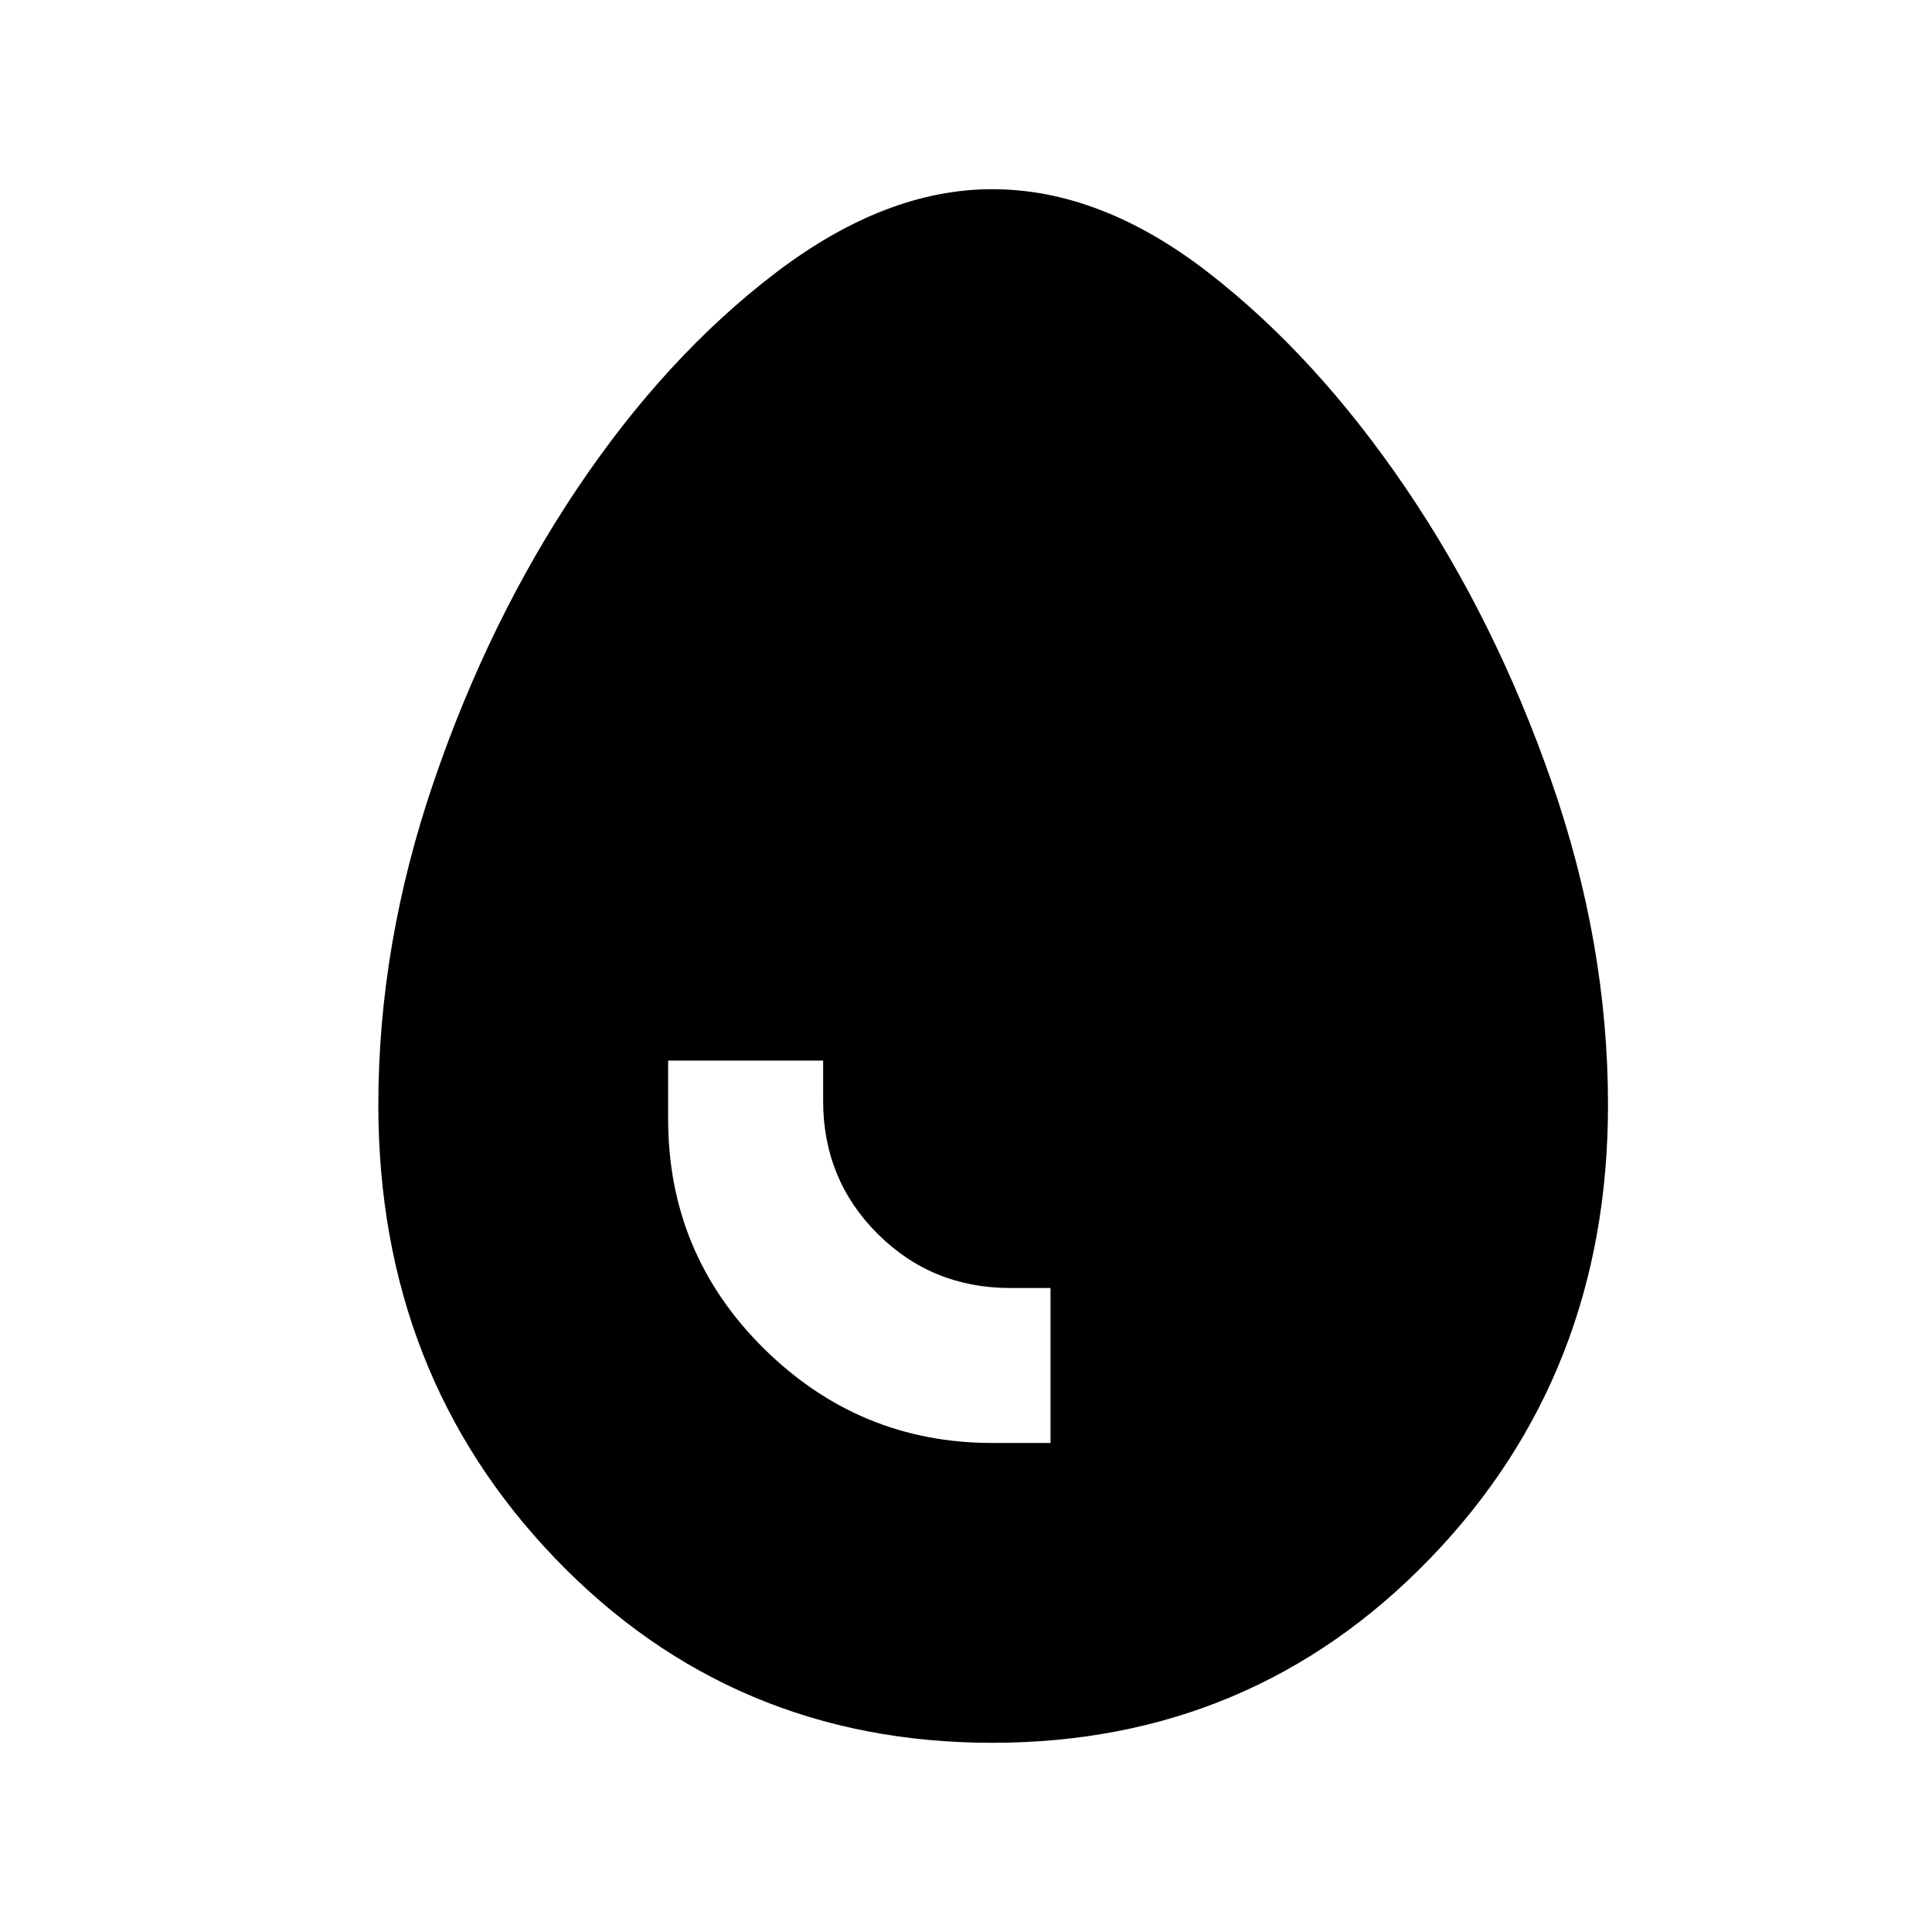 <svg xmlns="http://www.w3.org/2000/svg" height="40" width="40"><path d="M20.542 36.083q-5.375 0-9.042-3.812-3.667-3.813-3.667-9.396 0-3.333 1.146-6.687 1.146-3.355 2.979-6.084 1.834-2.729 4.104-4.458 2.271-1.729 4.48-1.729 2.25 0 4.479 1.729t4.083 4.458q1.854 2.729 3.021 6.084 1.167 3.354 1.167 6.687 0 5.583-3.688 9.396-3.687 3.812-9.062 3.812Zm0-6.208h1.208v-3.208h-.833q-1.625 0-2.75-1.125t-1.125-2.75v-.834h-3.209v1.209q0 2.791 1.979 4.75 1.98 1.958 4.73 1.958Z"/></svg>